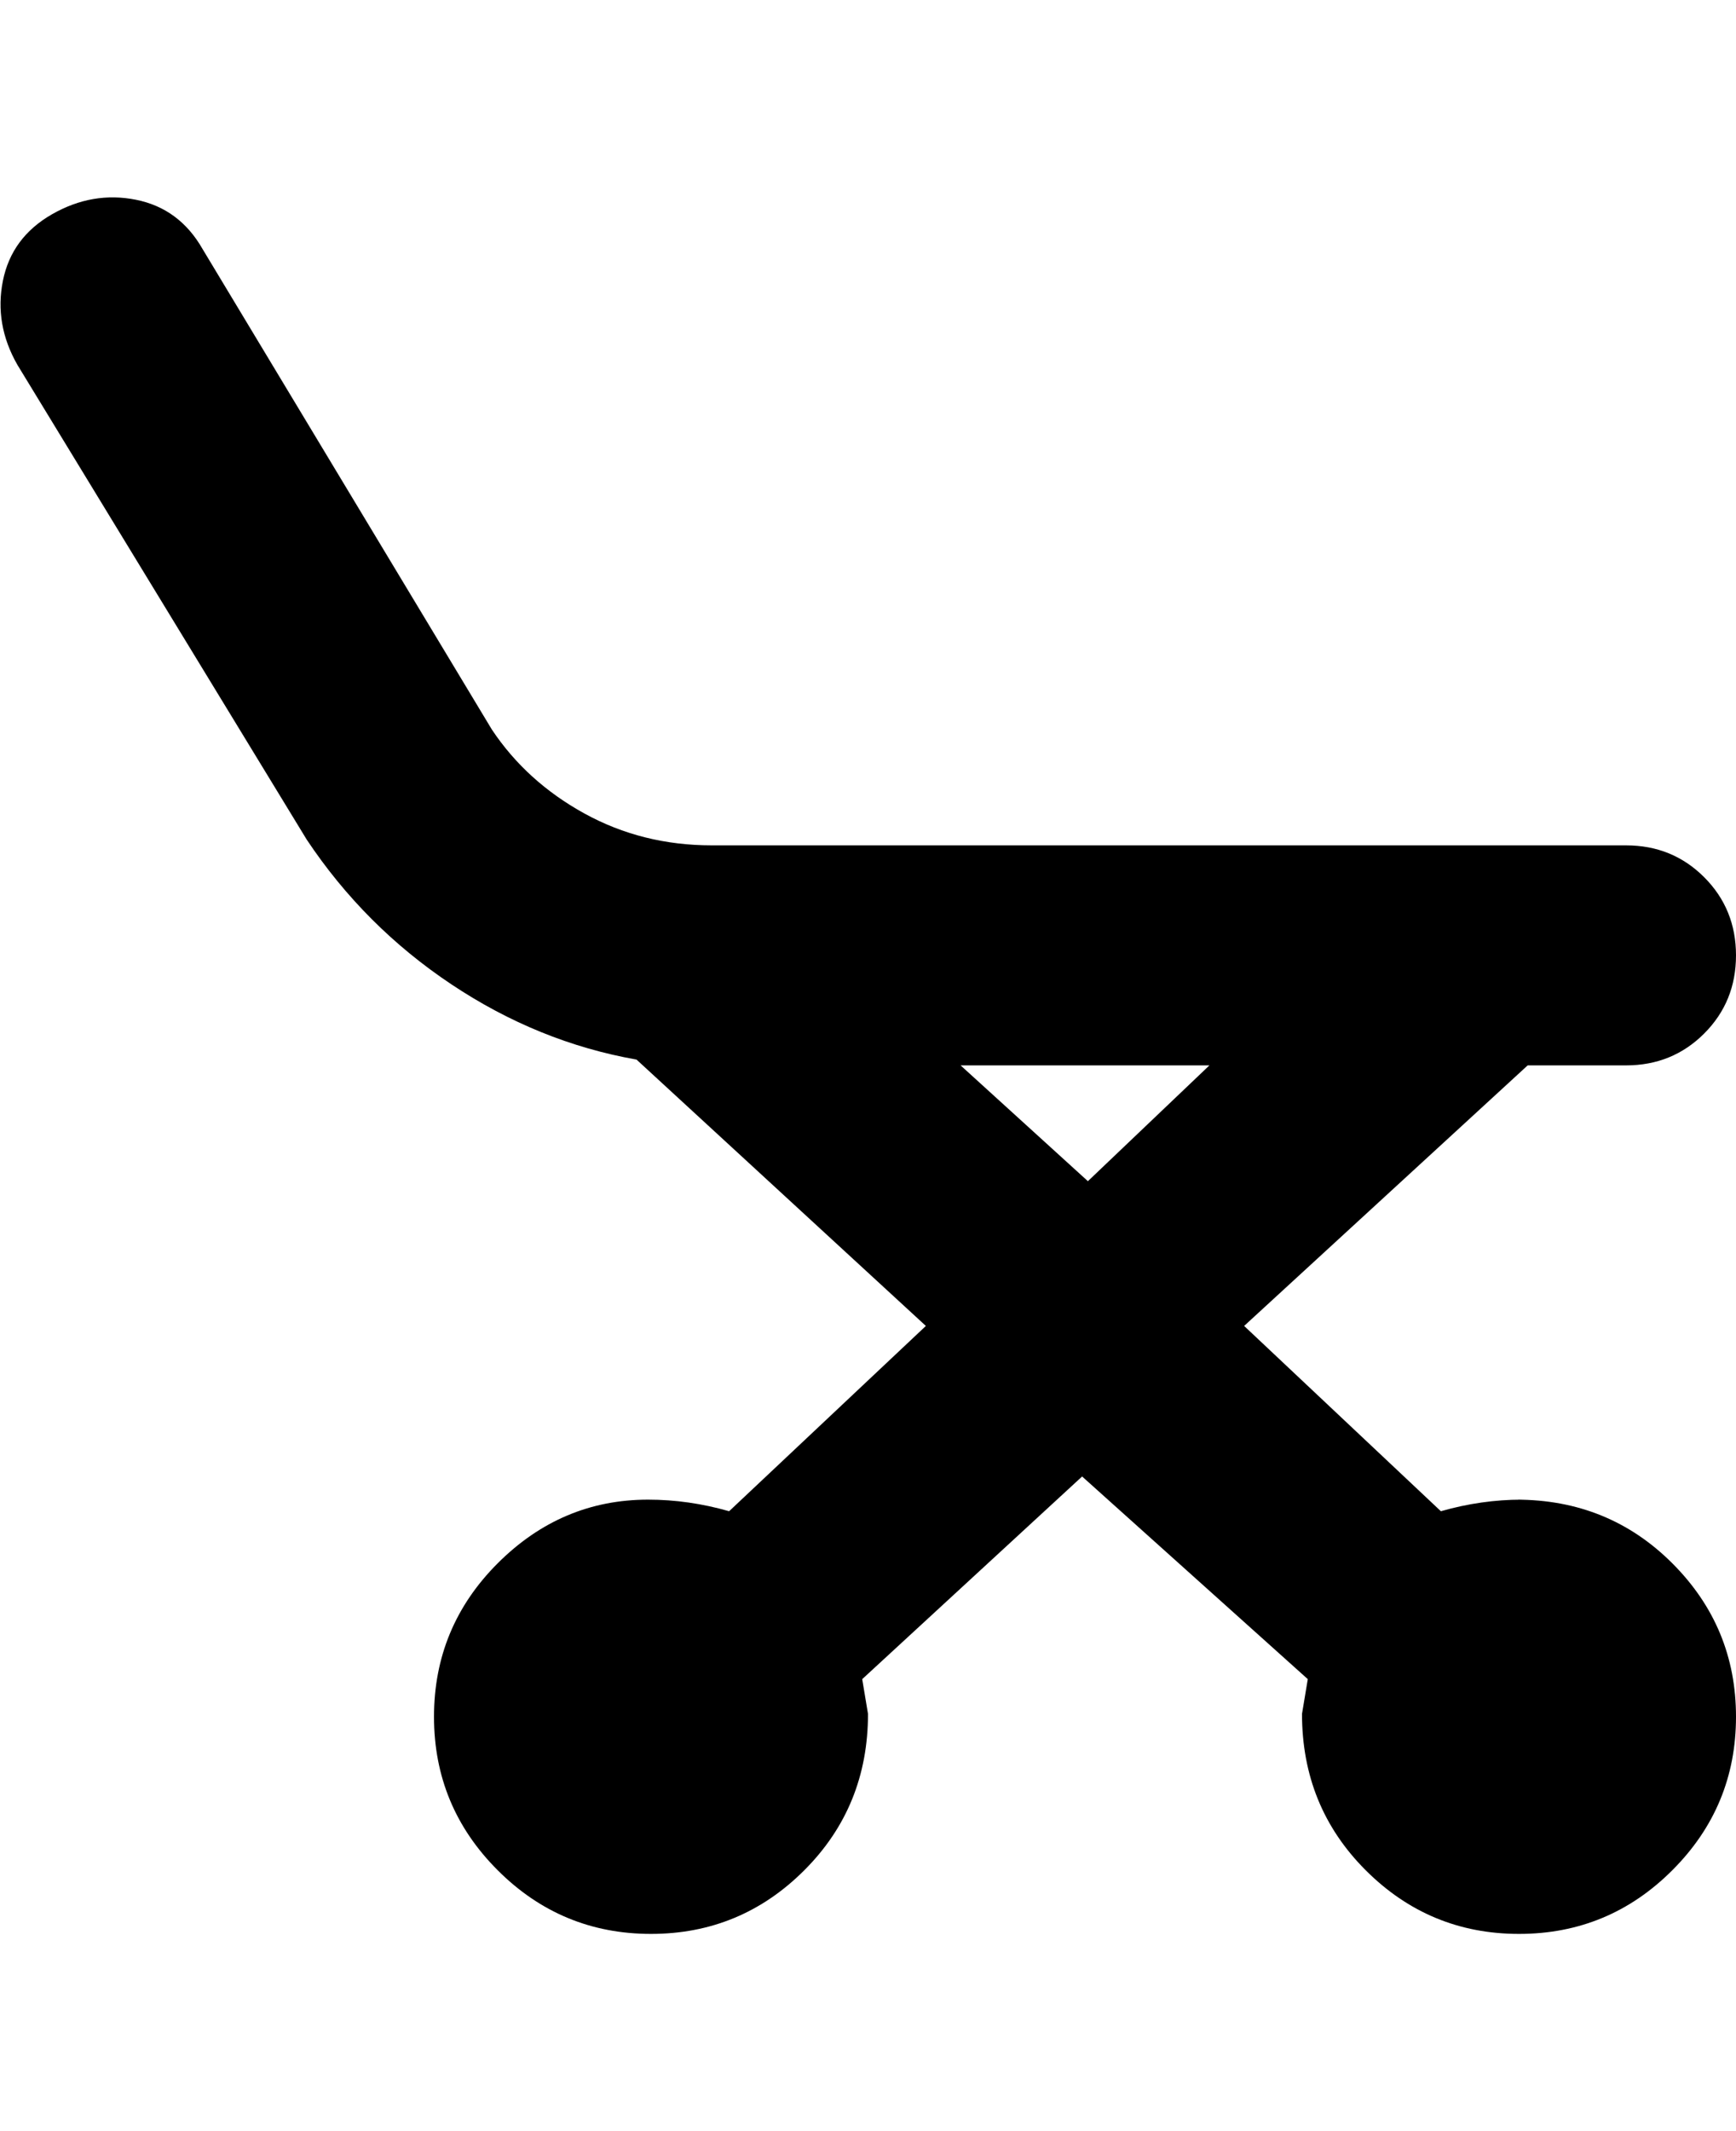 <svg viewBox="0 0 300 368" xmlns="http://www.w3.org/2000/svg"><path d="M263 259q-7 0-14 2l-34-32 49-45h17q8 0 13.5-5.5T300 165q0-8-5.5-13.5T281 146H123q-12 0-22-5.5T85 126L35 43q-4-7-11.5-8.5T9 37Q2 41 .5 48.5T3 63l50 82q10 15 25 25t32 13l50 46-34 32q-7-2-14-2-15 0-26 11t-11 26.5Q75 312 86 323t26.5 11q15.5 0 26.5-11t11-27l-1-6 38-35 39 35-1 6q0 16 11 27t26.5 11q15.5 0 26.5-11t11-26.5q0-15.5-11-26.5t-27-11h1zm-97-75h43l-21 20-22-20z"/></svg>